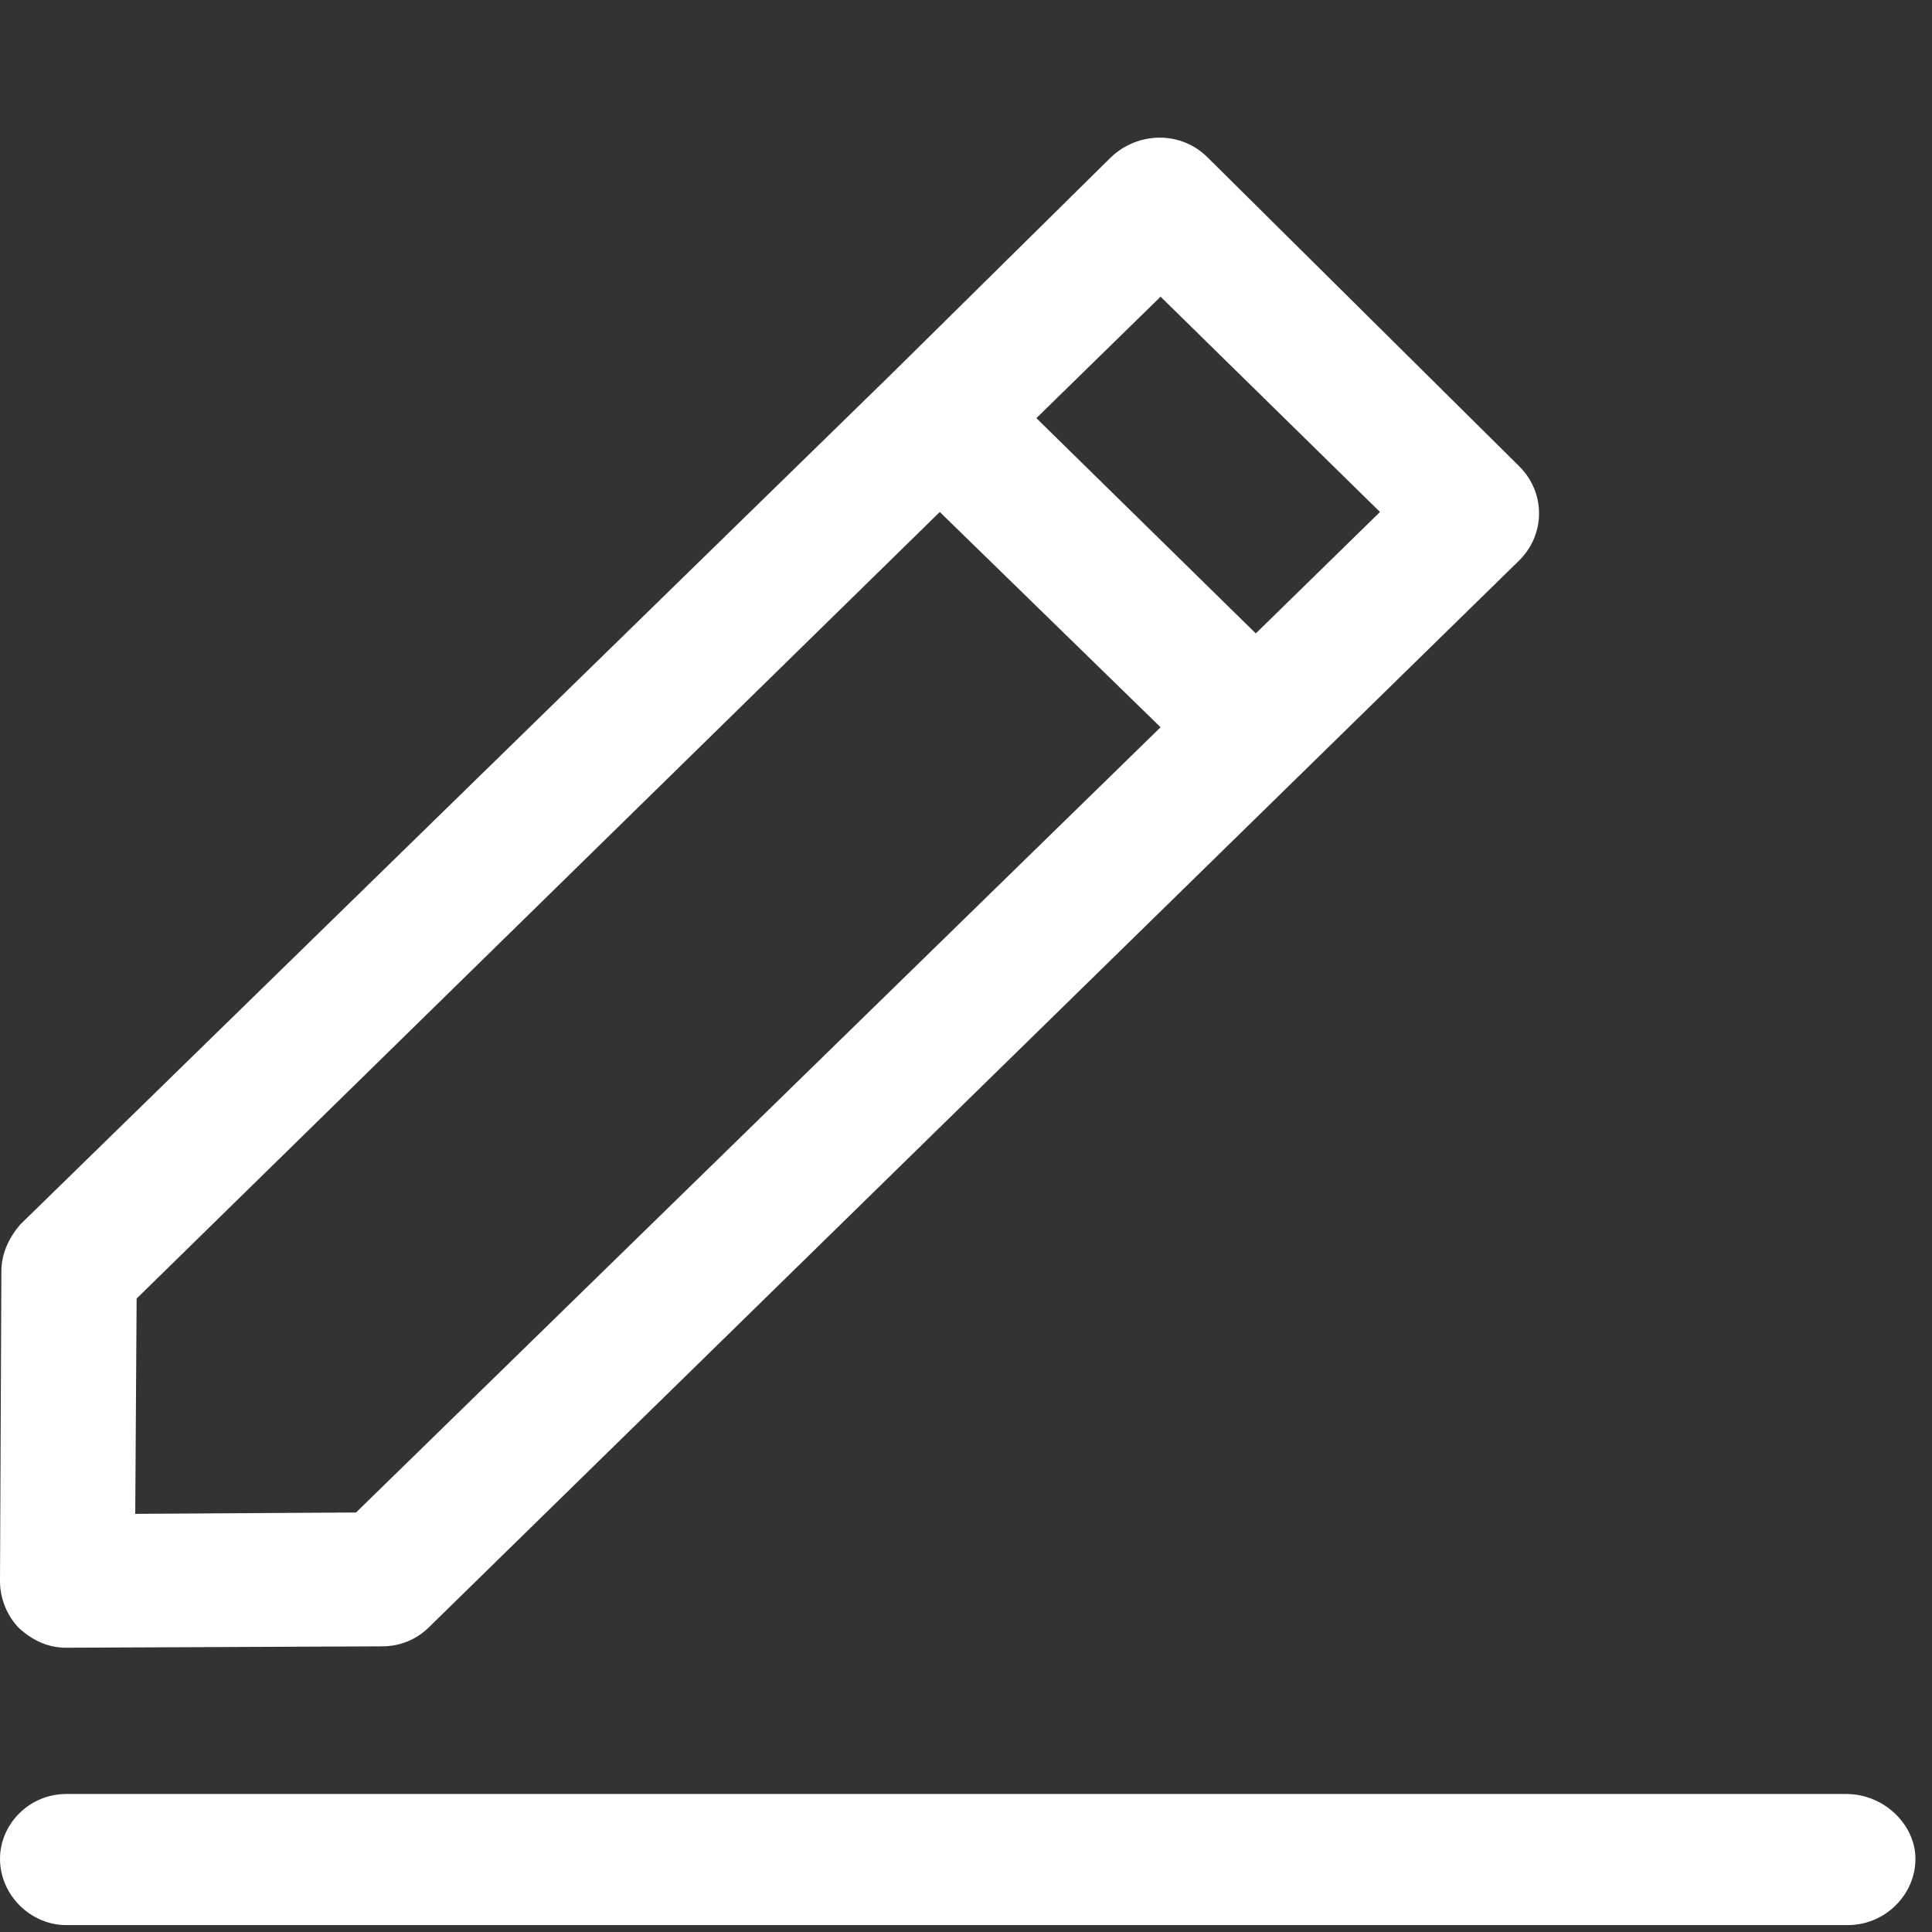 <svg id="SvgjsSvg1115" xmlns="http://www.w3.org/2000/svg" version="1.1" xmlns:xlink="http://www.w3.org/1999/xlink" xmlns:svgjs="http://svgjs.com/svgjs" width="14" height="14" viewBox="0 0 14 14"><rect x="0" y="0" width="14" height="14" fill="#333333" stroke="none"/><title>Fill 1</title><desc>Created with Avocode.</desc><defs id="SvgjsDefs1116"></defs><path id="SvgjsPath1117" d="M701.38 309H688.48C688.21 309 688 309.22 688 309.47C688 309.73 688.22 309.95 688.48 309.95H701.39C701.66 309.95 701.88 309.73 701.88 309.47C701.88 309.22 701.65 309 701.38 309Z " fill="#ffffff" fill-opacity="1" transform="matrix(1,0,0,1,-688,-296)"></path><path id="SvgjsPath1118" d="M688.01 305.21L688 307.46C688 307.58 688.05 307.71 688.14 307.8C688.24 307.89 688.35 307.94 688.48 307.94L690.77 307.93C690.9 307.93 691.02 307.88 691.11 307.79L699.01 300.06C699.2 299.87 699.2 299.57 699.01 299.38L696.75 297.14C696.56 296.95 696.25 296.95 696.05 297.14L694.47 298.7L688.15 304.87C688.07 304.96 688.01 305.08 688.01 305.21ZM696.41 298.15L698 299.71L697.1 300.59L695.51 299.03ZM688.99 305.41L694.81 299.71L696.41 301.27L690.58 306.96L688.98 306.97Z " fill="#ffffff" fill-opacity="1" transform="matrix(1,0,0,1,-688,-296)"></path></svg>